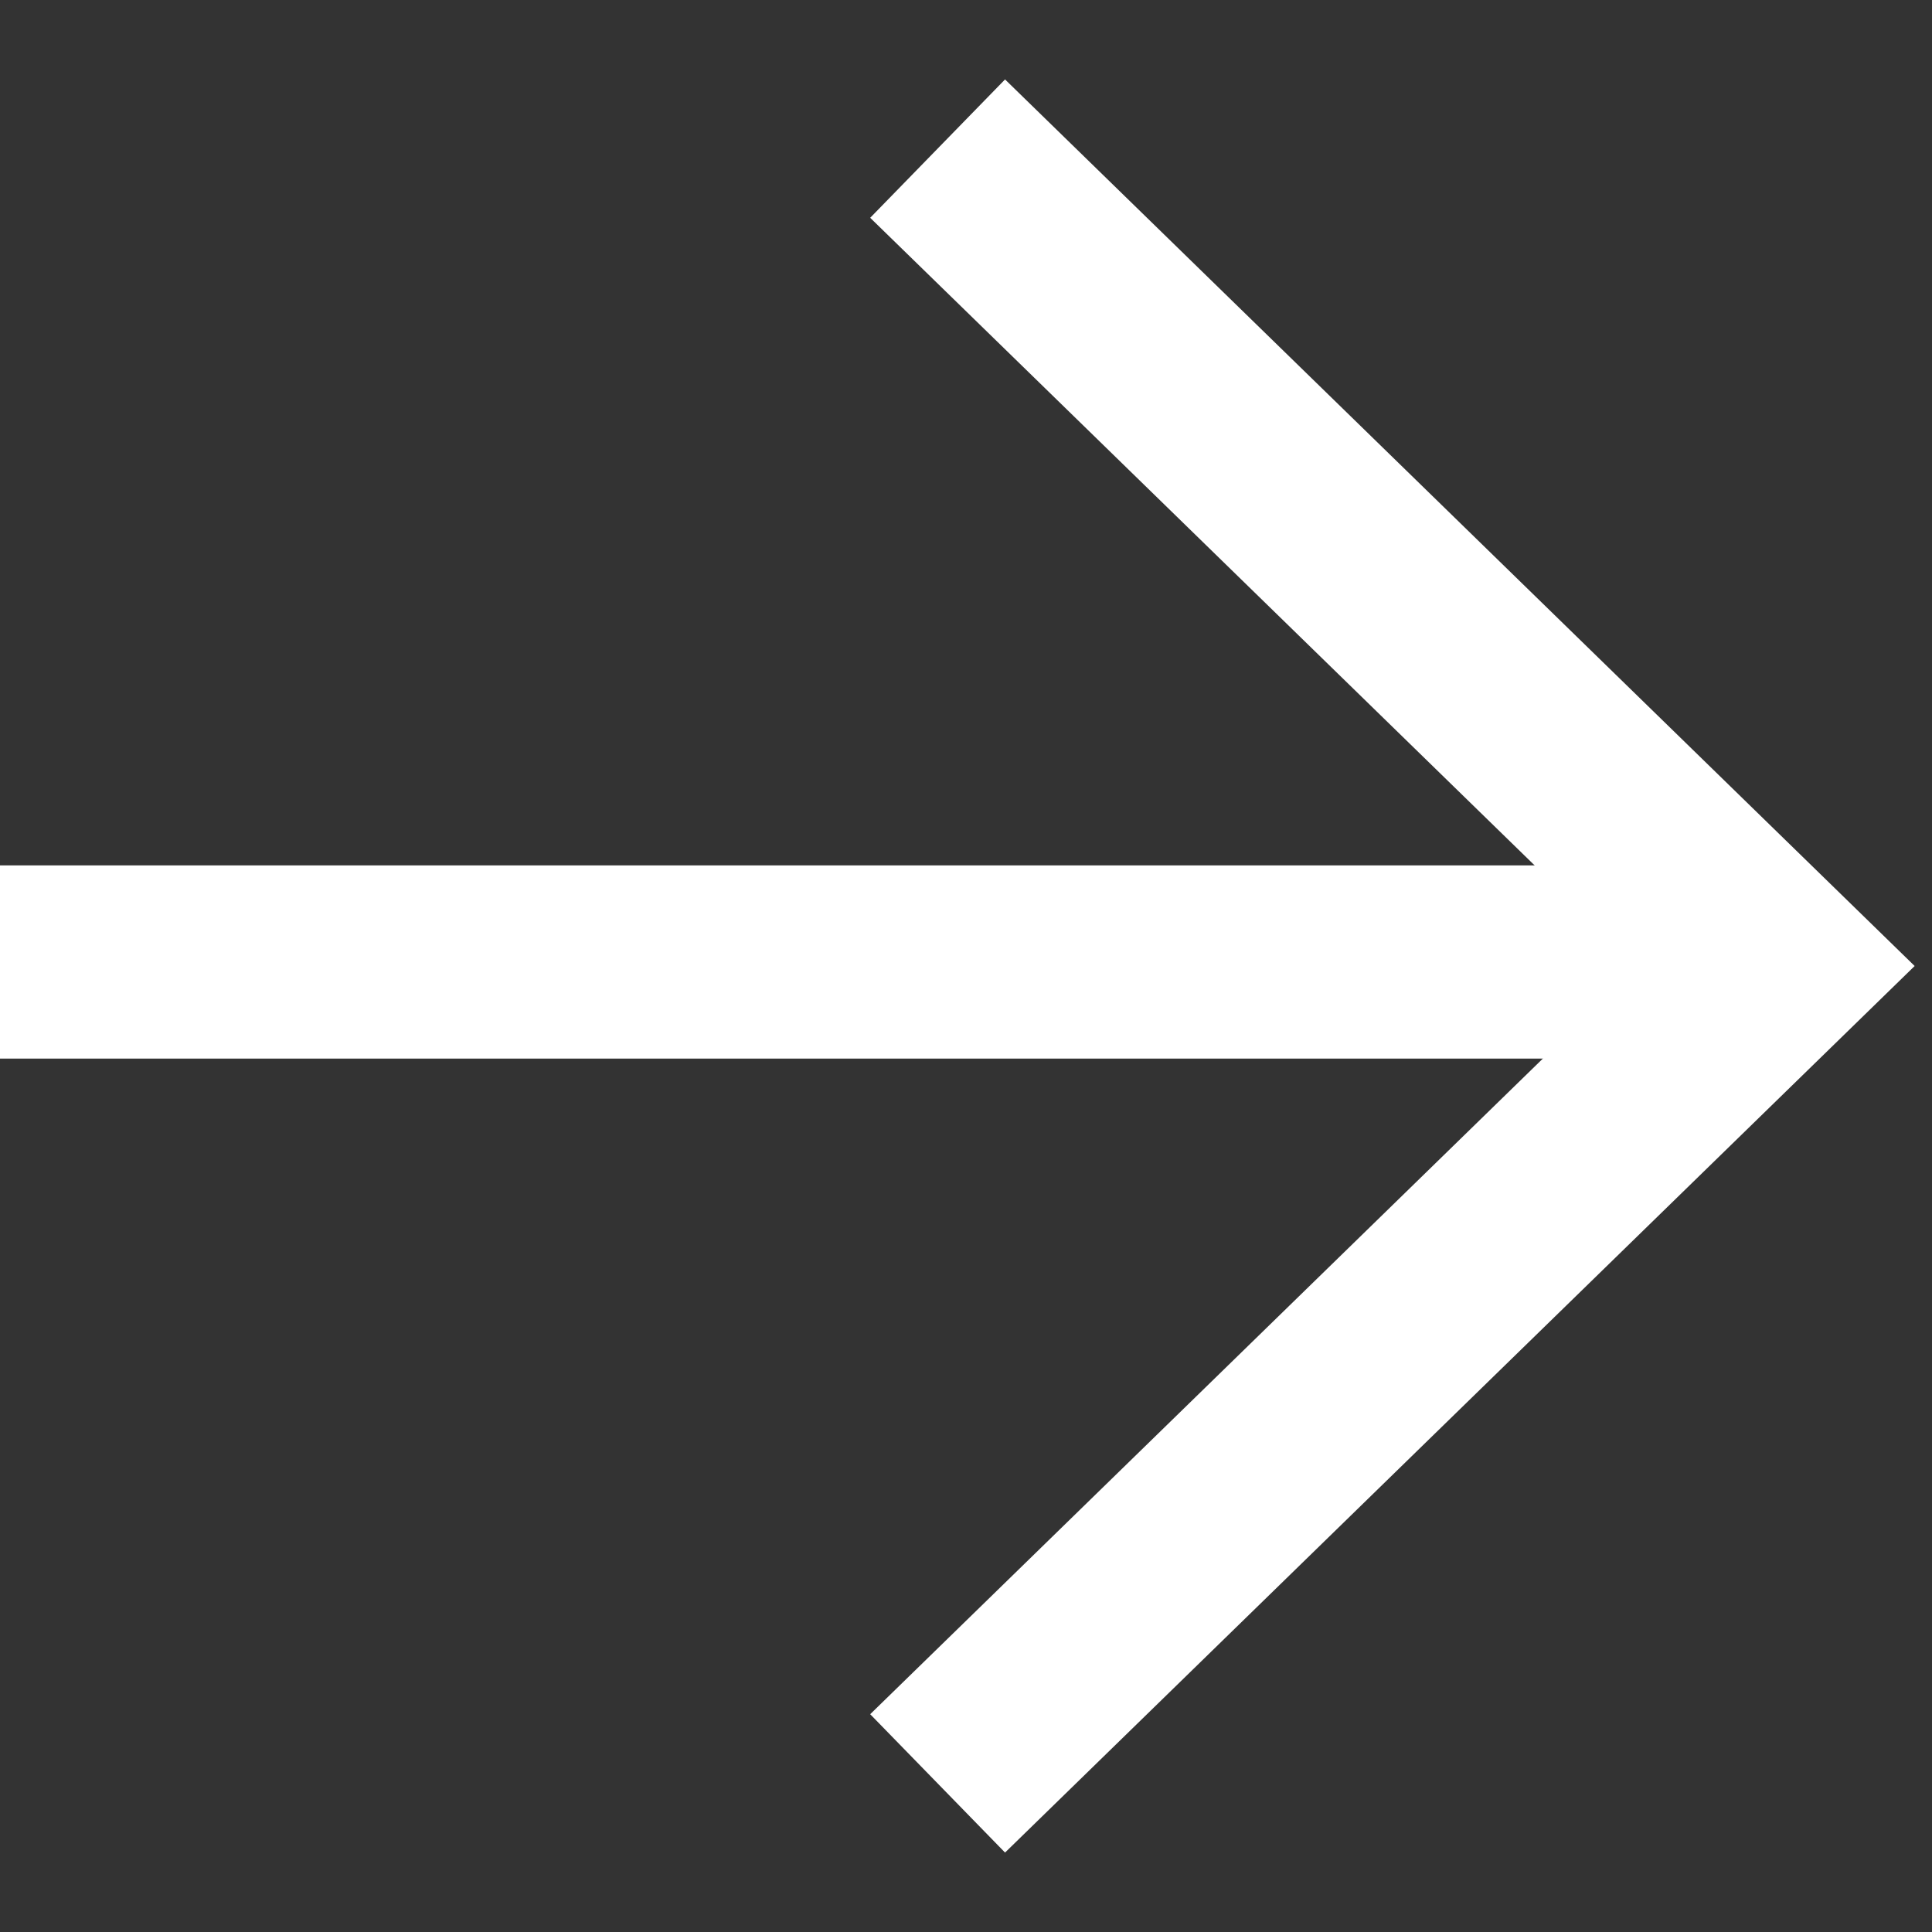 <svg width="13" height="13" viewBox="0 0 13 13" fill="none" xmlns="http://www.w3.org/2000/svg">
<rect x="0" y="0" width="13" height="13" fill="#333333" stroke="none"/>
<path d="M0 6.473L11.564 6.473" stroke="white" stroke-width="1.3" stroke-miterlimit="10"/>
<path d="M6.309 1L11.952 6.5L6.309 12" stroke="white" stroke-width="1.3" stroke-miterlimit="10"/>
</svg>
